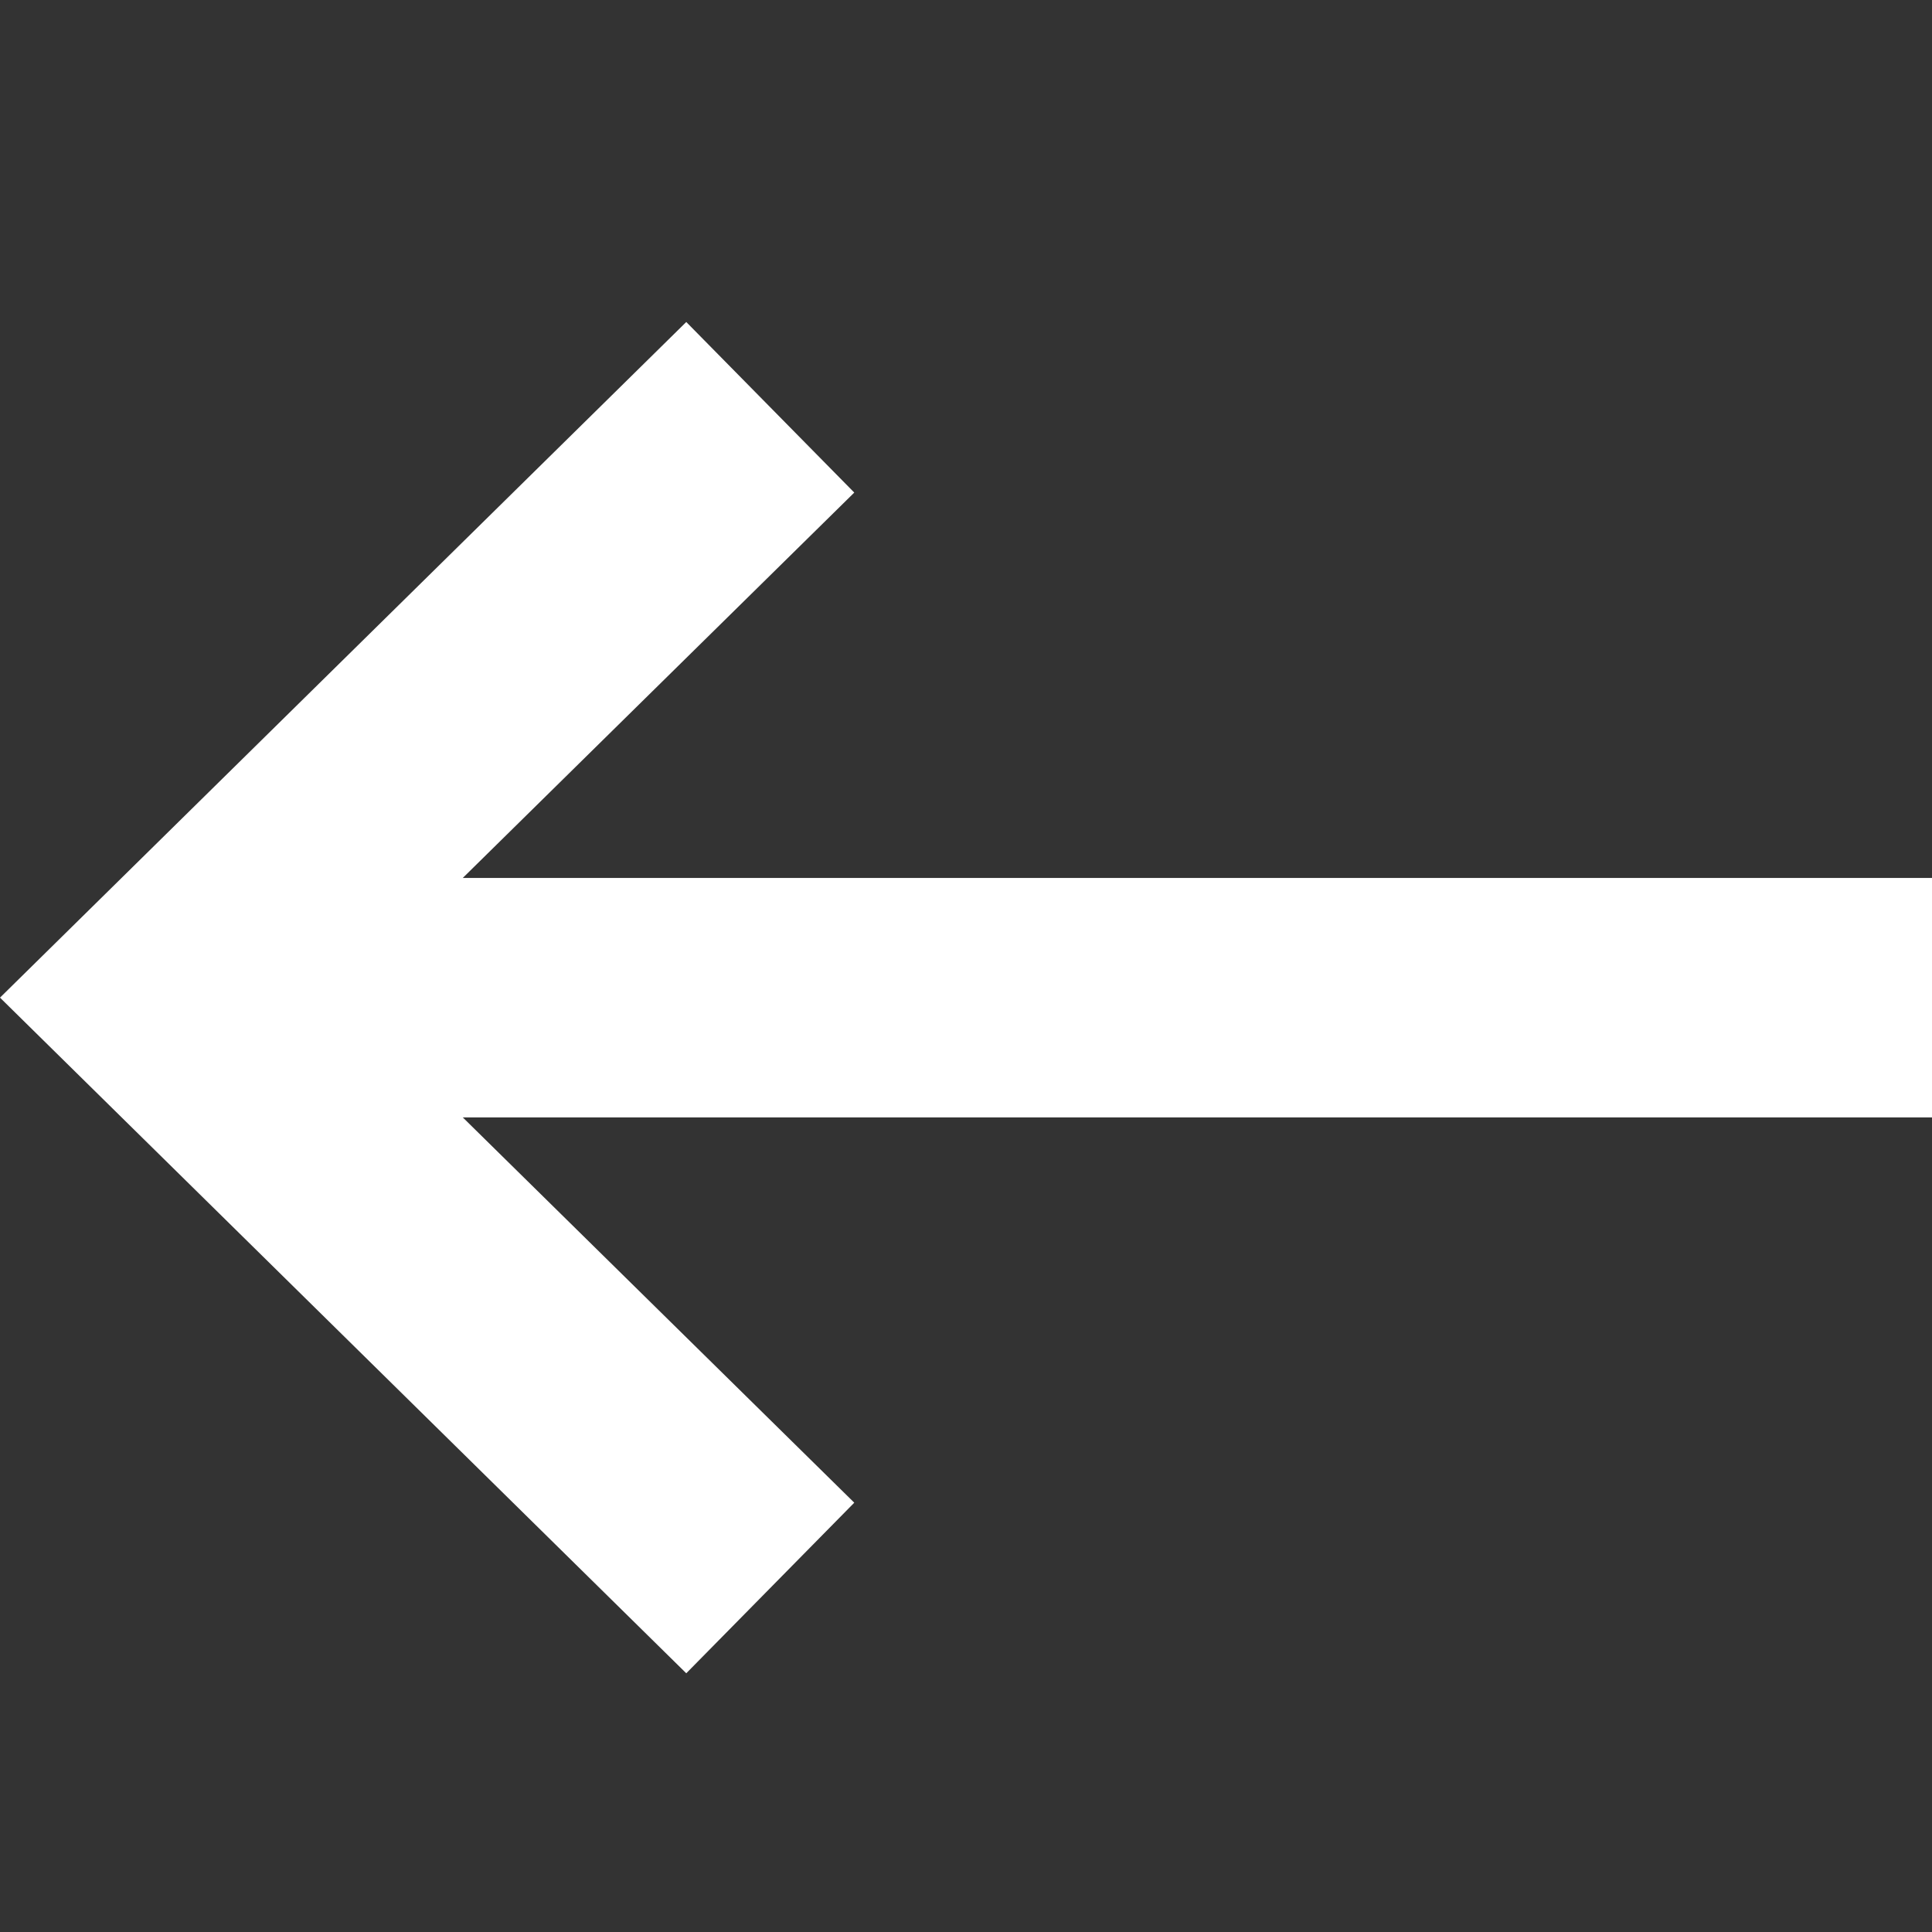 <svg width="24" height="24" viewBox="0 0 24 24" fill="none" xmlns="http://www.w3.org/2000/svg">
<rect x="0" y="0" width="24" height="24" fill="#333333" stroke="none"/>
<path fill="white" d="M8.525 20.786L0 12.393L8.525 4L10.612 6.119L5.749 10.906L24 10.906V13.881L5.749 13.881L10.612 18.667L8.525 20.786Z" />
</svg>
